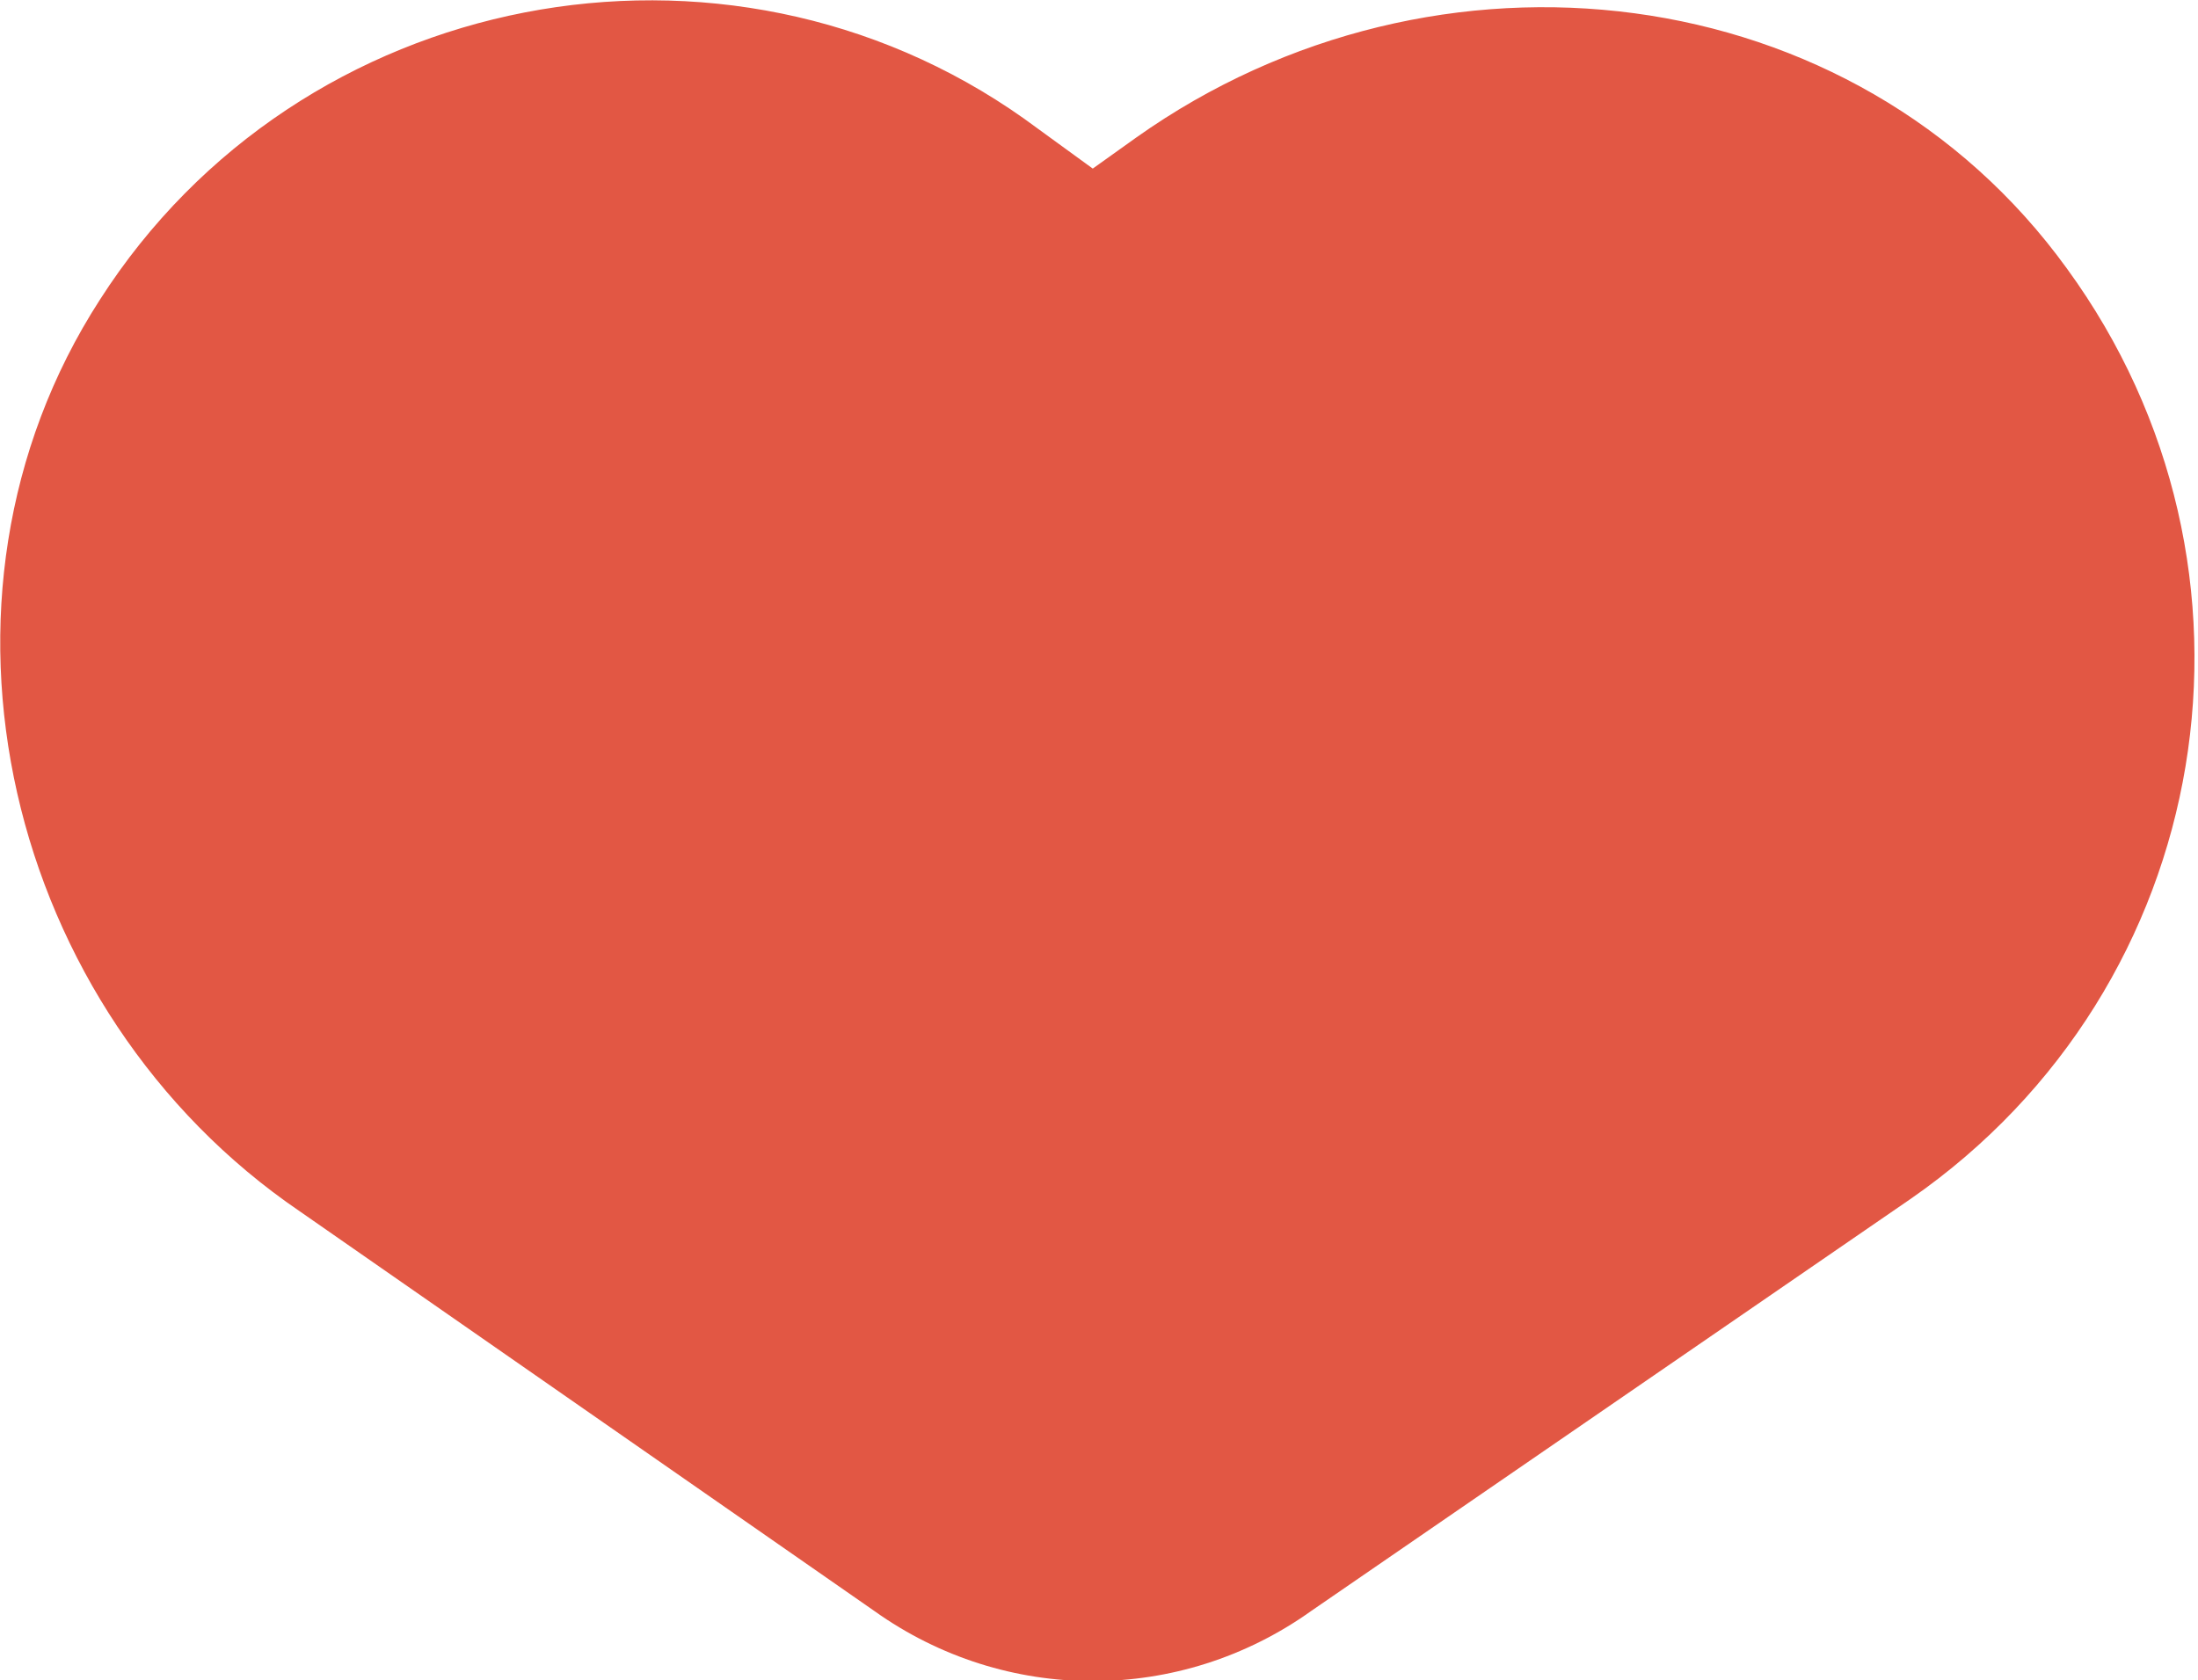<svg xmlns="http://www.w3.org/2000/svg" width="35.2" height="26.9" style="overflow:visible;enable-background:new 0 0 35.2 26.9" xml:space="preserve"><path d="m14 25.8-9.2-6.4C.1 16.2-1.5 9.6 1.6 4.8c3.2-5 10-6.3 14.8-2.9l1.1.8.7-.5C23-1.2 29.7-.4 33.1 4.3c3.5 4.8 2.4 11.5-2.5 14.9L21 25.8c-2.1 1.5-4.9 1.5-7 0z" style="fill:#e25744"/></svg>